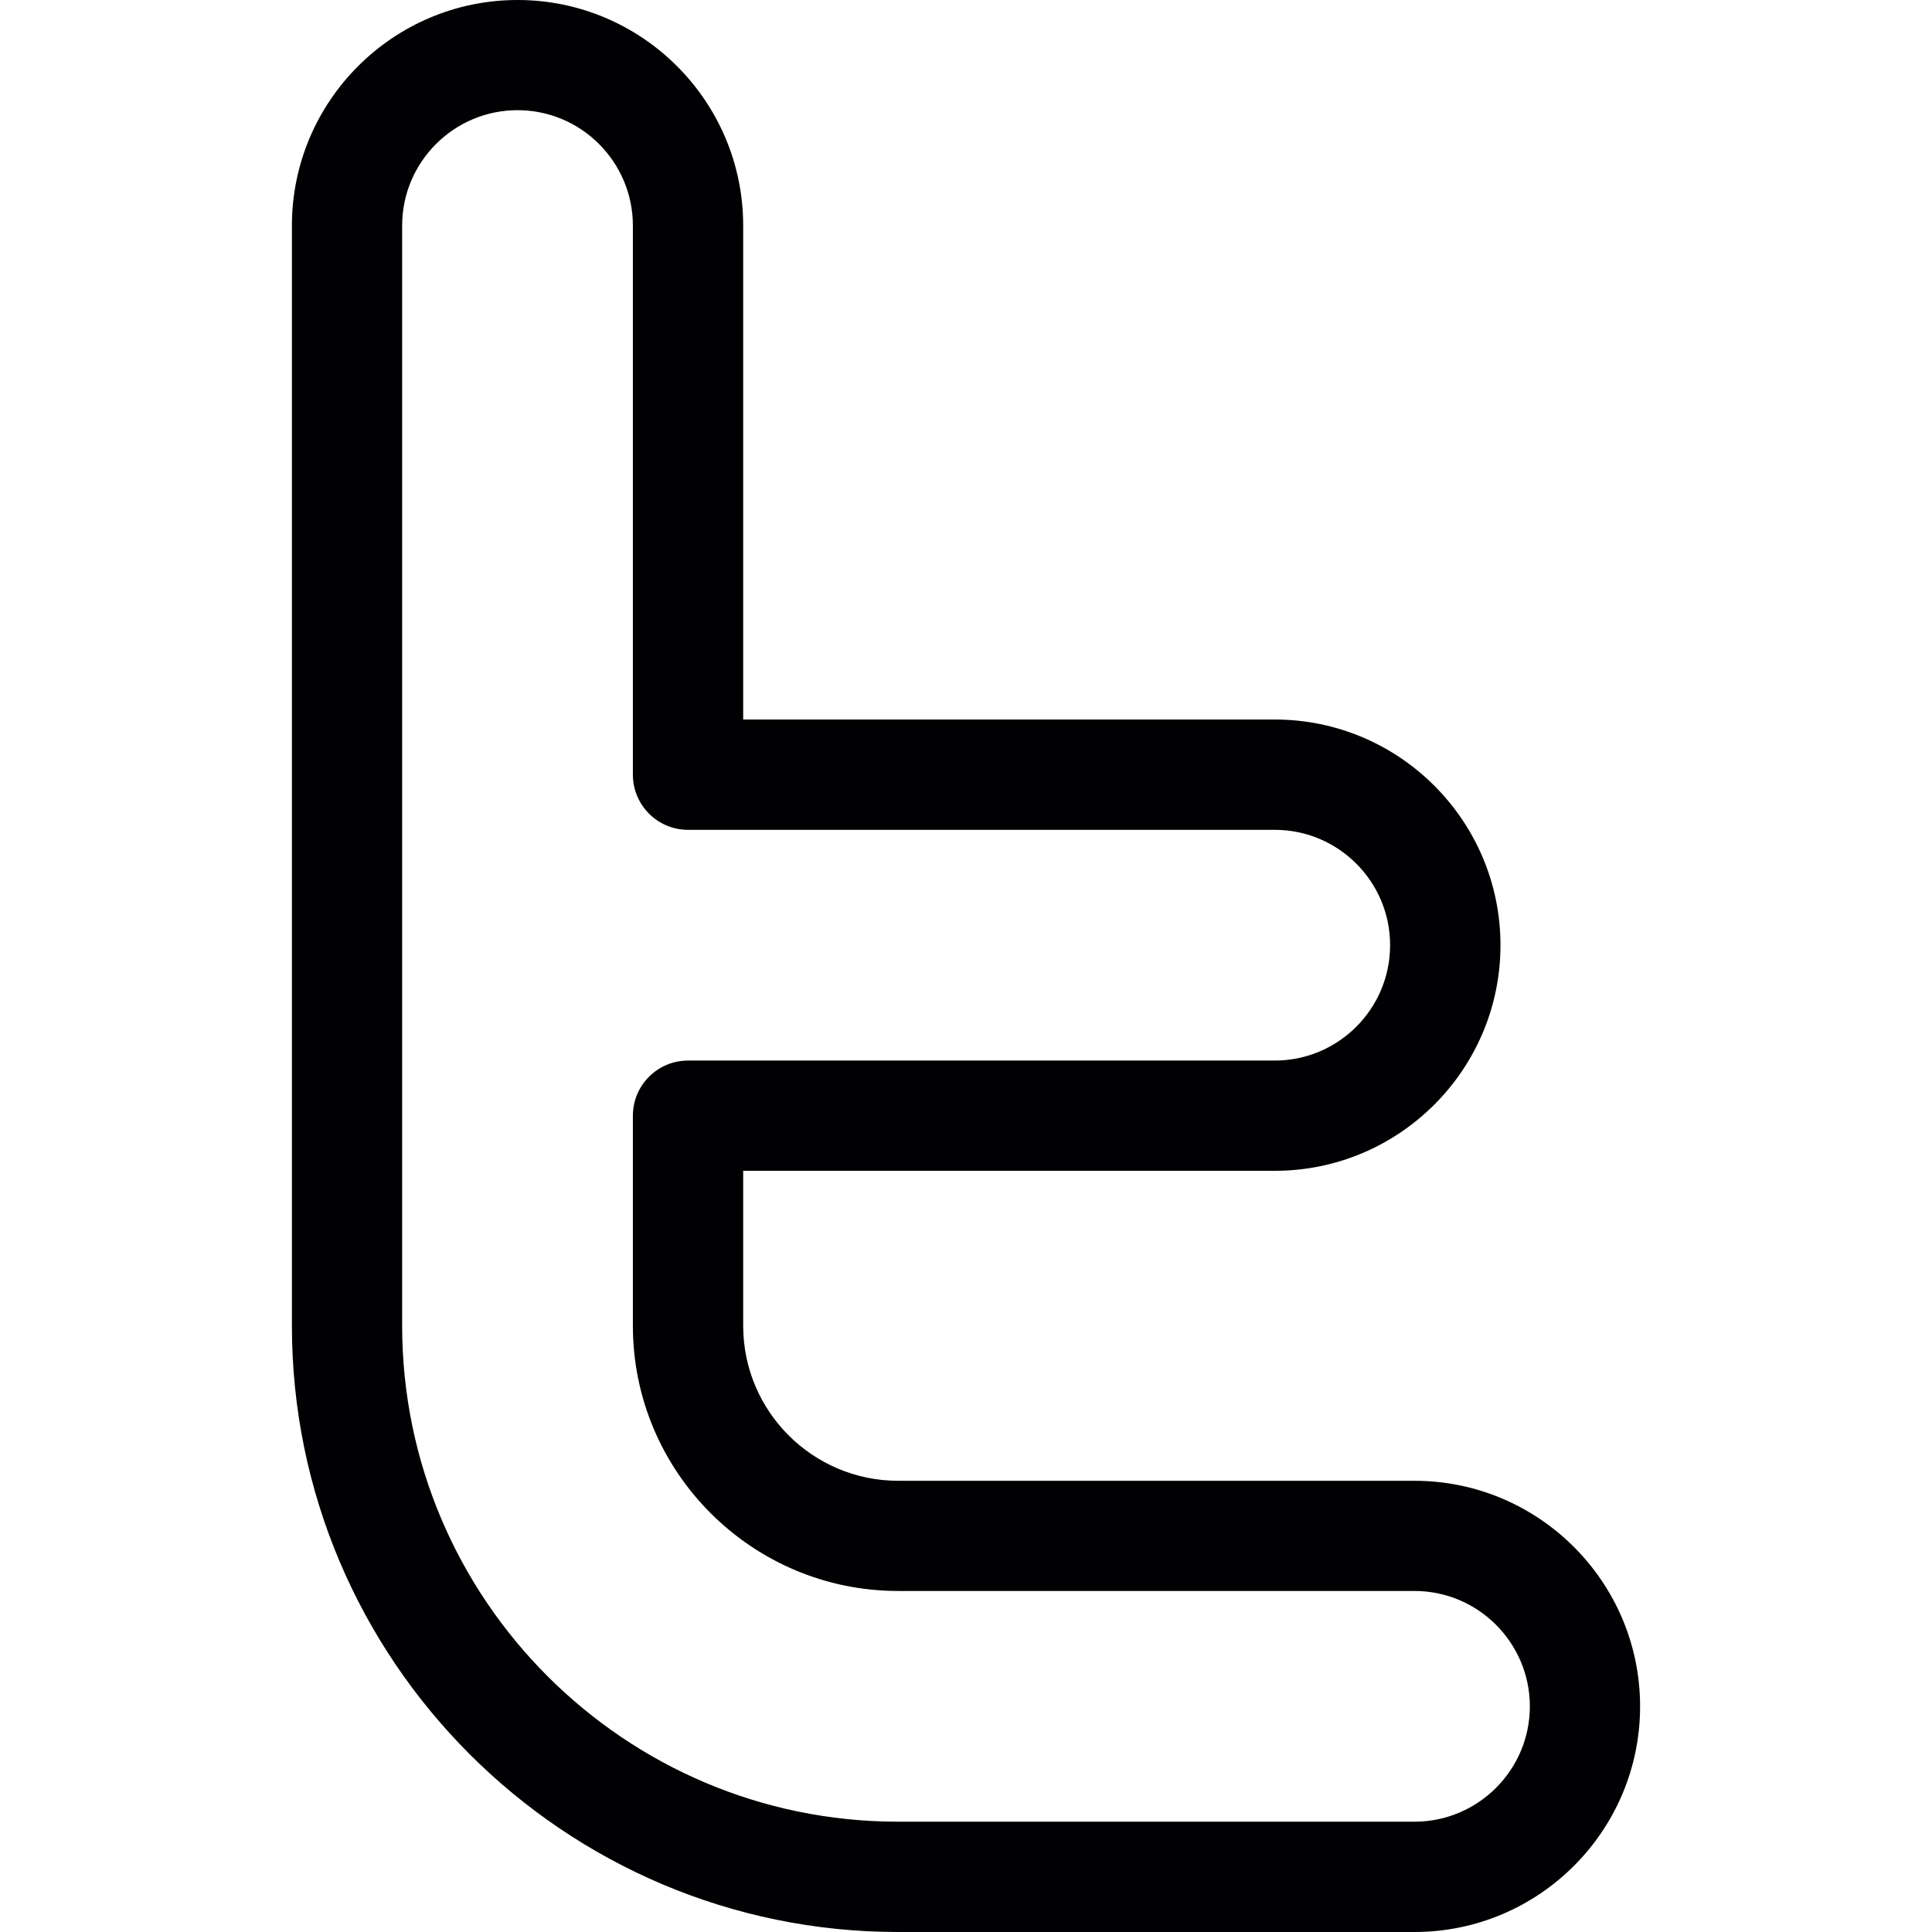 <?xml version="1.0" encoding="iso-8859-1"?>
<!-- Generator: Adobe Illustrator 19.1.0, SVG Export Plug-In . SVG Version: 6.00 Build 0)  -->
<svg version="1.1" id="Capa_1" xmlns="http://www.w3.org/2000/svg" xmlns:xlink="http://www.w3.org/1999/xlink" x="0px" y="0px"
	 viewBox="0 0 31.107 31.107" style="enable-background:new 0 0 31.107 31.107;" xml:space="preserve">
<g>
	<path style="fill:#010002;" d="M22.774,31.107h-8.313c-5.382,0-9.761-4.379-9.761-9.761V3.633C4.7,1.63,6.33,0,8.333,0
		c2.003,0,3.633,1.63,3.633,3.633v7.952h8.56c2.003,0,3.633,1.63,3.633,3.633c0,2.003-1.63,3.633-3.633,3.633h-8.56v2.496
		c0,1.376,1.119,2.495,2.495,2.495h8.313c2.003,0,3.633,1.63,3.633,3.633S24.777,31.107,22.774,31.107z M8.333,1.774
		c-1.024,0-1.858,0.834-1.858,1.858v17.714c0,4.403,3.583,7.985,7.986,7.985h8.313c1.024,0,1.858-0.833,1.858-1.857
		s-0.833-1.858-1.858-1.858h-8.313c-2.354,0-4.271-1.915-4.271-4.269v-3.383c0-0.49,0.397-0.888,0.888-0.888h9.447
		c1.024,0,1.857-0.833,1.857-1.858c0-1.024-0.833-1.857-1.857-1.857h-9.447c-0.49,0-0.888-0.398-0.888-0.888v-8.84
		C10.19,2.608,9.357,1.774,8.333,1.774z"/>
</g>
<g>
</g>
<g>
</g>
<g>
</g>
<g>
</g>
<g>
</g>
<g>
</g>
<g>
</g>
<g>
</g>
<g>
</g>
<g>
</g>
<g>
</g>
<g>
</g>
<g>
</g>
<g>
</g>
<g>
</g>
</svg>
